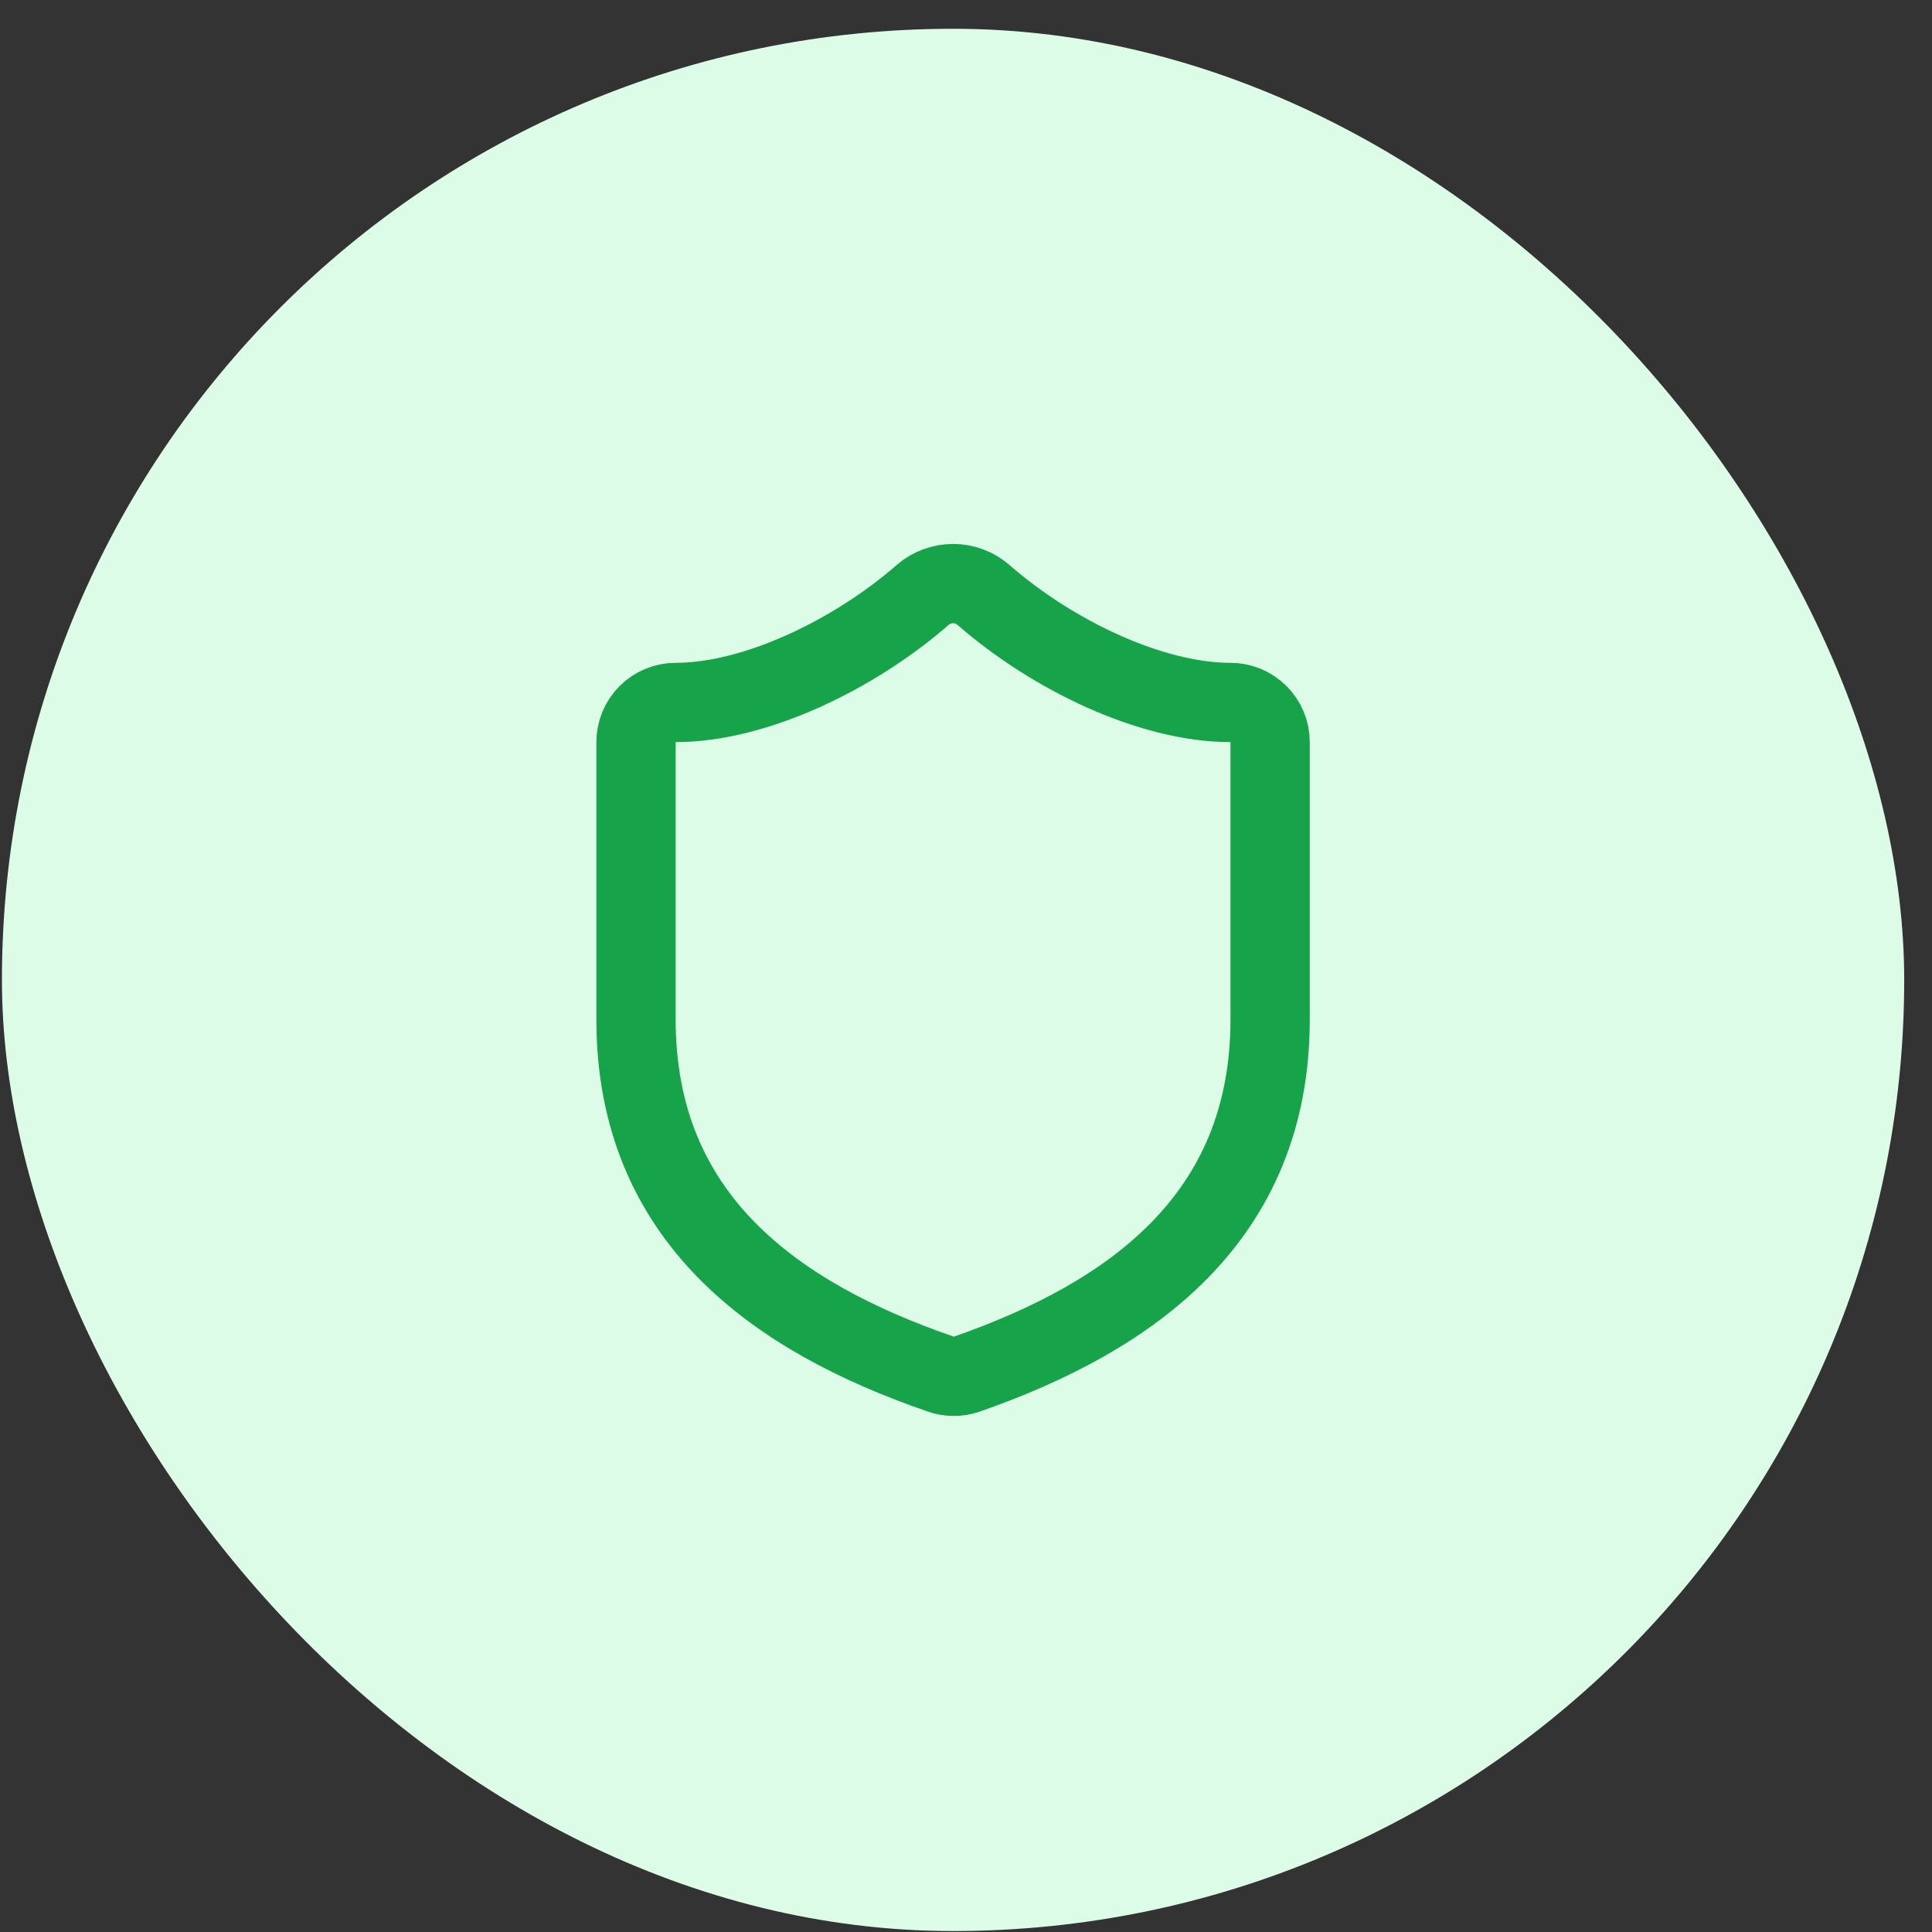 <svg width="65" height="65" viewBox="0 0 65 65" fill="none" xmlns="http://www.w3.org/2000/svg">
<rect x="0" y="0" width="65" height="65" fill="#333333" stroke="none"/>
<rect x="0.065" y="0.968" width="64" height="64" rx="32" fill="#DCFCE7"/>
<path d="M42.732 34.301C42.732 40.968 38.065 44.301 32.518 46.234C32.228 46.333 31.913 46.328 31.625 46.221C26.065 44.301 21.398 40.968 21.398 34.301V24.968C21.398 24.614 21.539 24.275 21.789 24.025C22.039 23.775 22.378 23.634 22.732 23.634C25.398 23.634 28.732 22.034 31.052 20.008C31.334 19.766 31.694 19.634 32.065 19.634C32.437 19.634 32.796 19.766 33.078 20.008C35.412 22.048 38.732 23.634 41.398 23.634C41.752 23.634 42.091 23.775 42.341 24.025C42.591 24.275 42.732 24.614 42.732 24.968V34.301Z" stroke="#16A34A" stroke-width="2.667" stroke-linecap="round" stroke-linejoin="round"/>
</svg>
